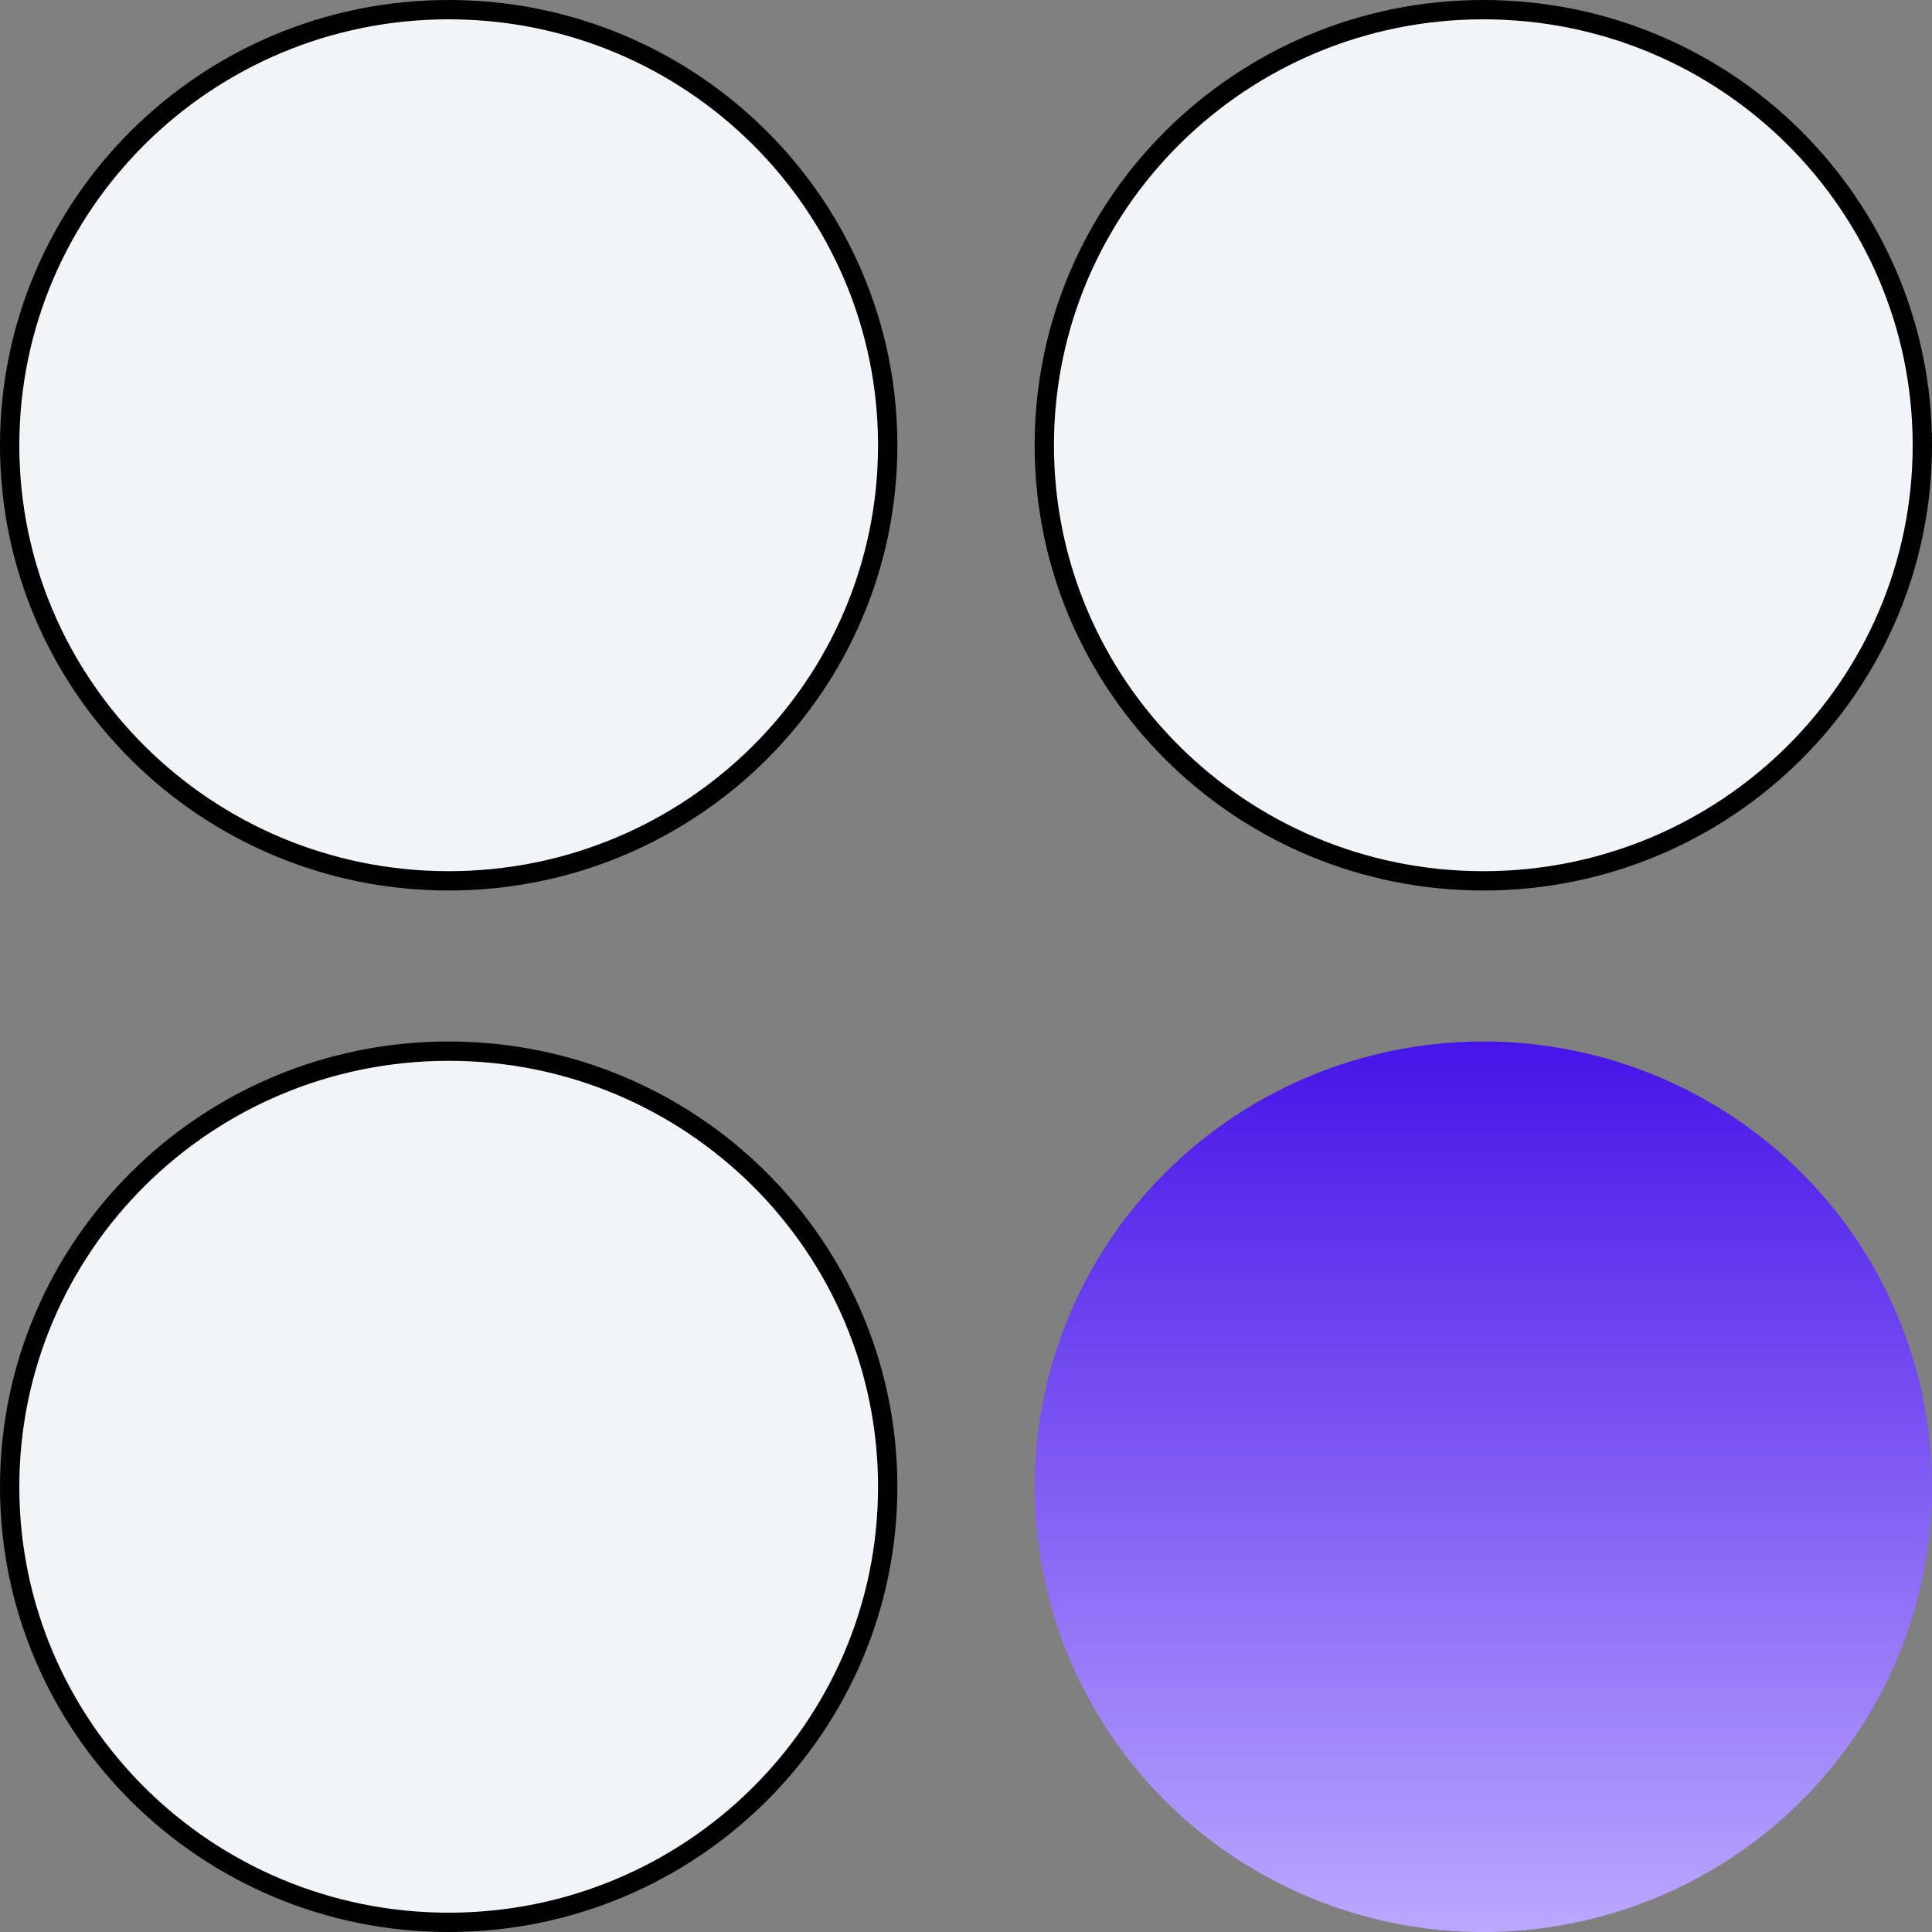<svg width="40" height="40" viewBox="0 0 40 40" fill="none" xmlns="http://www.w3.org/2000/svg">
<rect x="0" y="0" width="40" height="40" fill="#808080" stroke="none"/>
<path d="M18.379 9.219C18.379 14.198 14.311 18.237 9.289 18.237C4.268 18.237 0.2 14.198 0.2 9.219C0.2 4.239 4.268 0.2 9.289 0.2C14.311 0.2 18.379 4.239 18.379 9.219Z" fill="#F1F5F8" stroke="black" stroke-width="0.4"/>
<path d="M18.379 30.782C18.379 35.761 14.311 39.8 9.289 39.8C4.268 39.8 0.2 35.761 0.2 30.782C0.2 25.802 4.268 21.763 9.289 21.763C14.311 21.763 18.379 25.802 18.379 30.782Z" fill="#F1F5F8" stroke="black" stroke-width="0.4"/>
<path d="M39.8 9.219C39.8 14.198 35.732 18.237 30.711 18.237C25.689 18.237 21.621 14.198 21.621 9.219C21.621 4.239 25.689 0.2 30.711 0.2C35.732 0.2 39.8 4.239 39.8 9.219Z" fill="#F1F5F8" stroke="black" stroke-width="0.4"/>
<ellipse cx="30.711" cy="30.782" rx="9.289" ry="9.219" fill="url(#paint0_linear_0_502)"/>
<defs>
<linearGradient id="paint0_linear_0_502" x1="30.711" y1="21.563" x2="30.711" y2="40" gradientUnits="userSpaceOnUse">
<stop stop-color="#4614E8"/>
<stop offset="1" stop-color="#BCA7FF"/>
</linearGradient>
</defs>
</svg>
